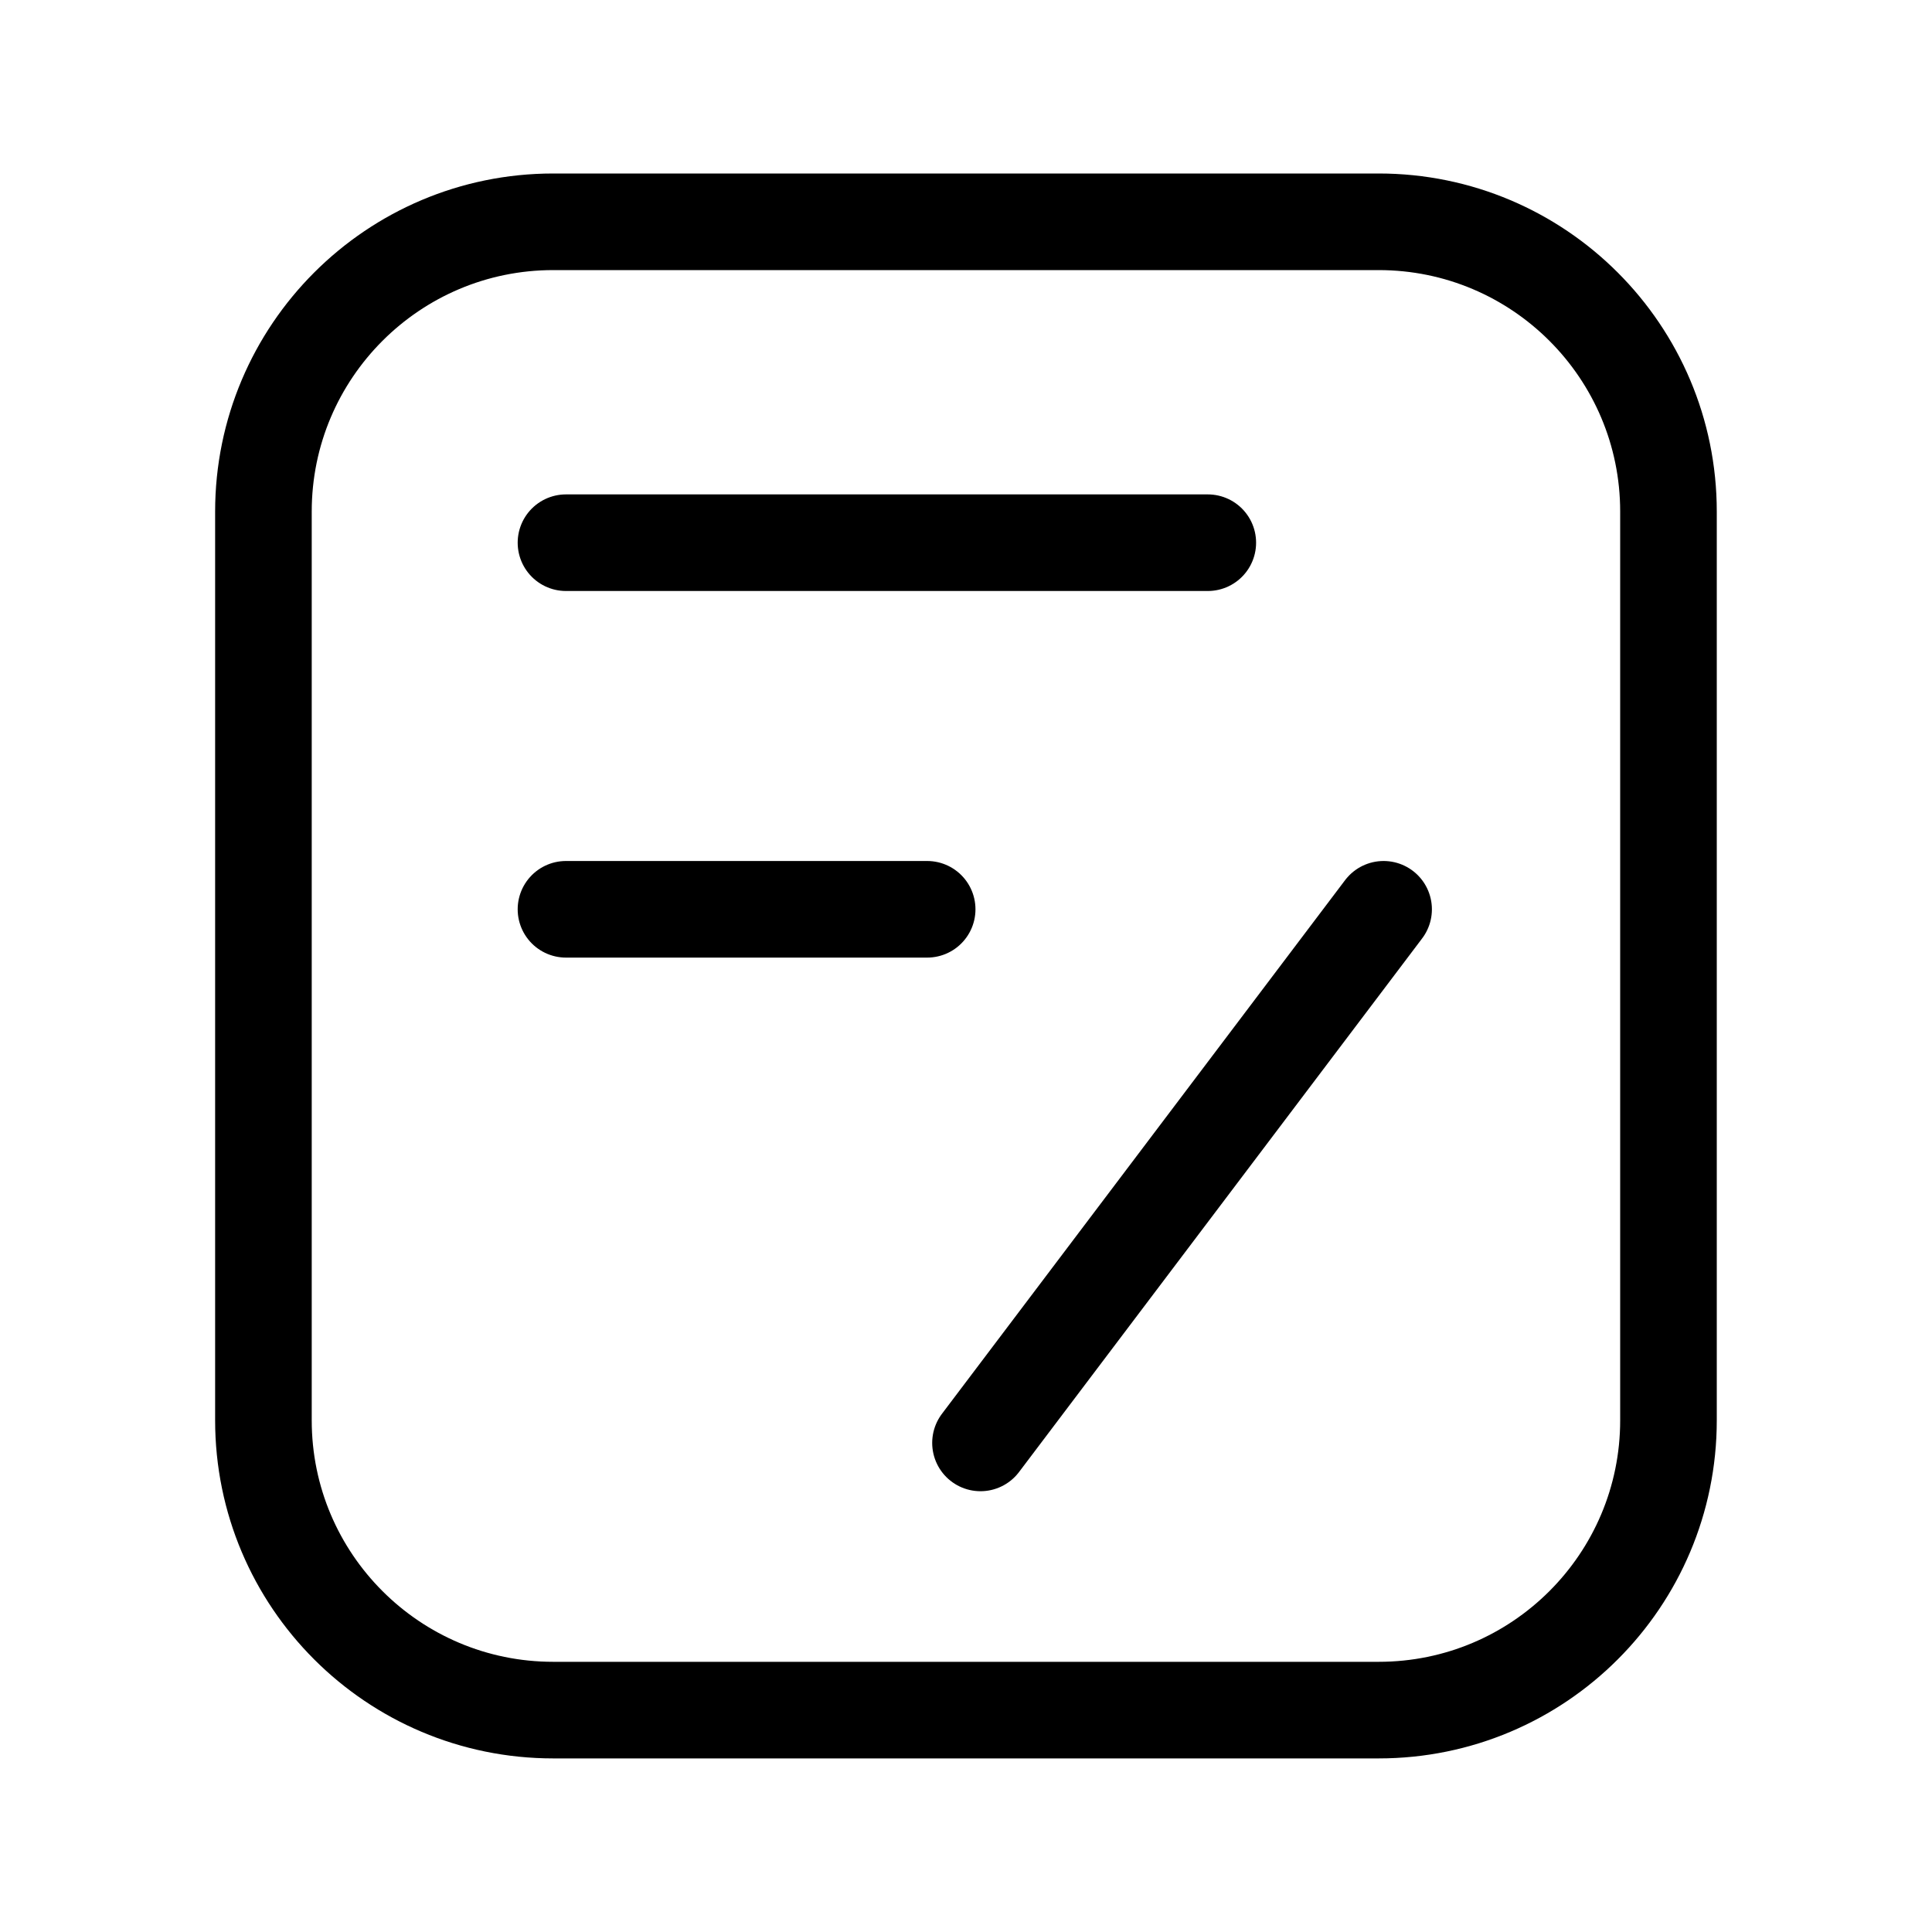 <svg width="100%" height="100%" viewBox="0 0 20 20" fill="none" xmlns="http://www.w3.org/2000/svg">
<g id="Frame 82359">
<g id="Frame 82079">
<g id="Frame 82084">
<g id="Group 82039">
<path id="Rectangle 1003" d="M14.272 2.296H5.727C4.07 2.296 2.727 3.64 2.727 5.296V14.703C2.727 16.36 4.07 17.703 5.727 17.703H14.272C15.929 17.703 17.272 16.36 17.272 14.703V11.674V6.65V5.296C17.272 3.64 15.929 2.296 14.272 2.296Z" stroke="currentColor" stroke-linecap="round"/>
<path id="Vector 207" d="M5.859 5.618H12.503" stroke="currentColor" stroke-linecap="round"/>
<path id="Vector 208" d="M5.859 9.413H9.598" stroke="currentColor" stroke-linecap="round"/>
<path id="Vector 206" d="M10.15 14.937L14.323 9.413" stroke="currentColor" stroke-linecap="round"/>
</g>
</g>
</g>
</g>
</svg>
